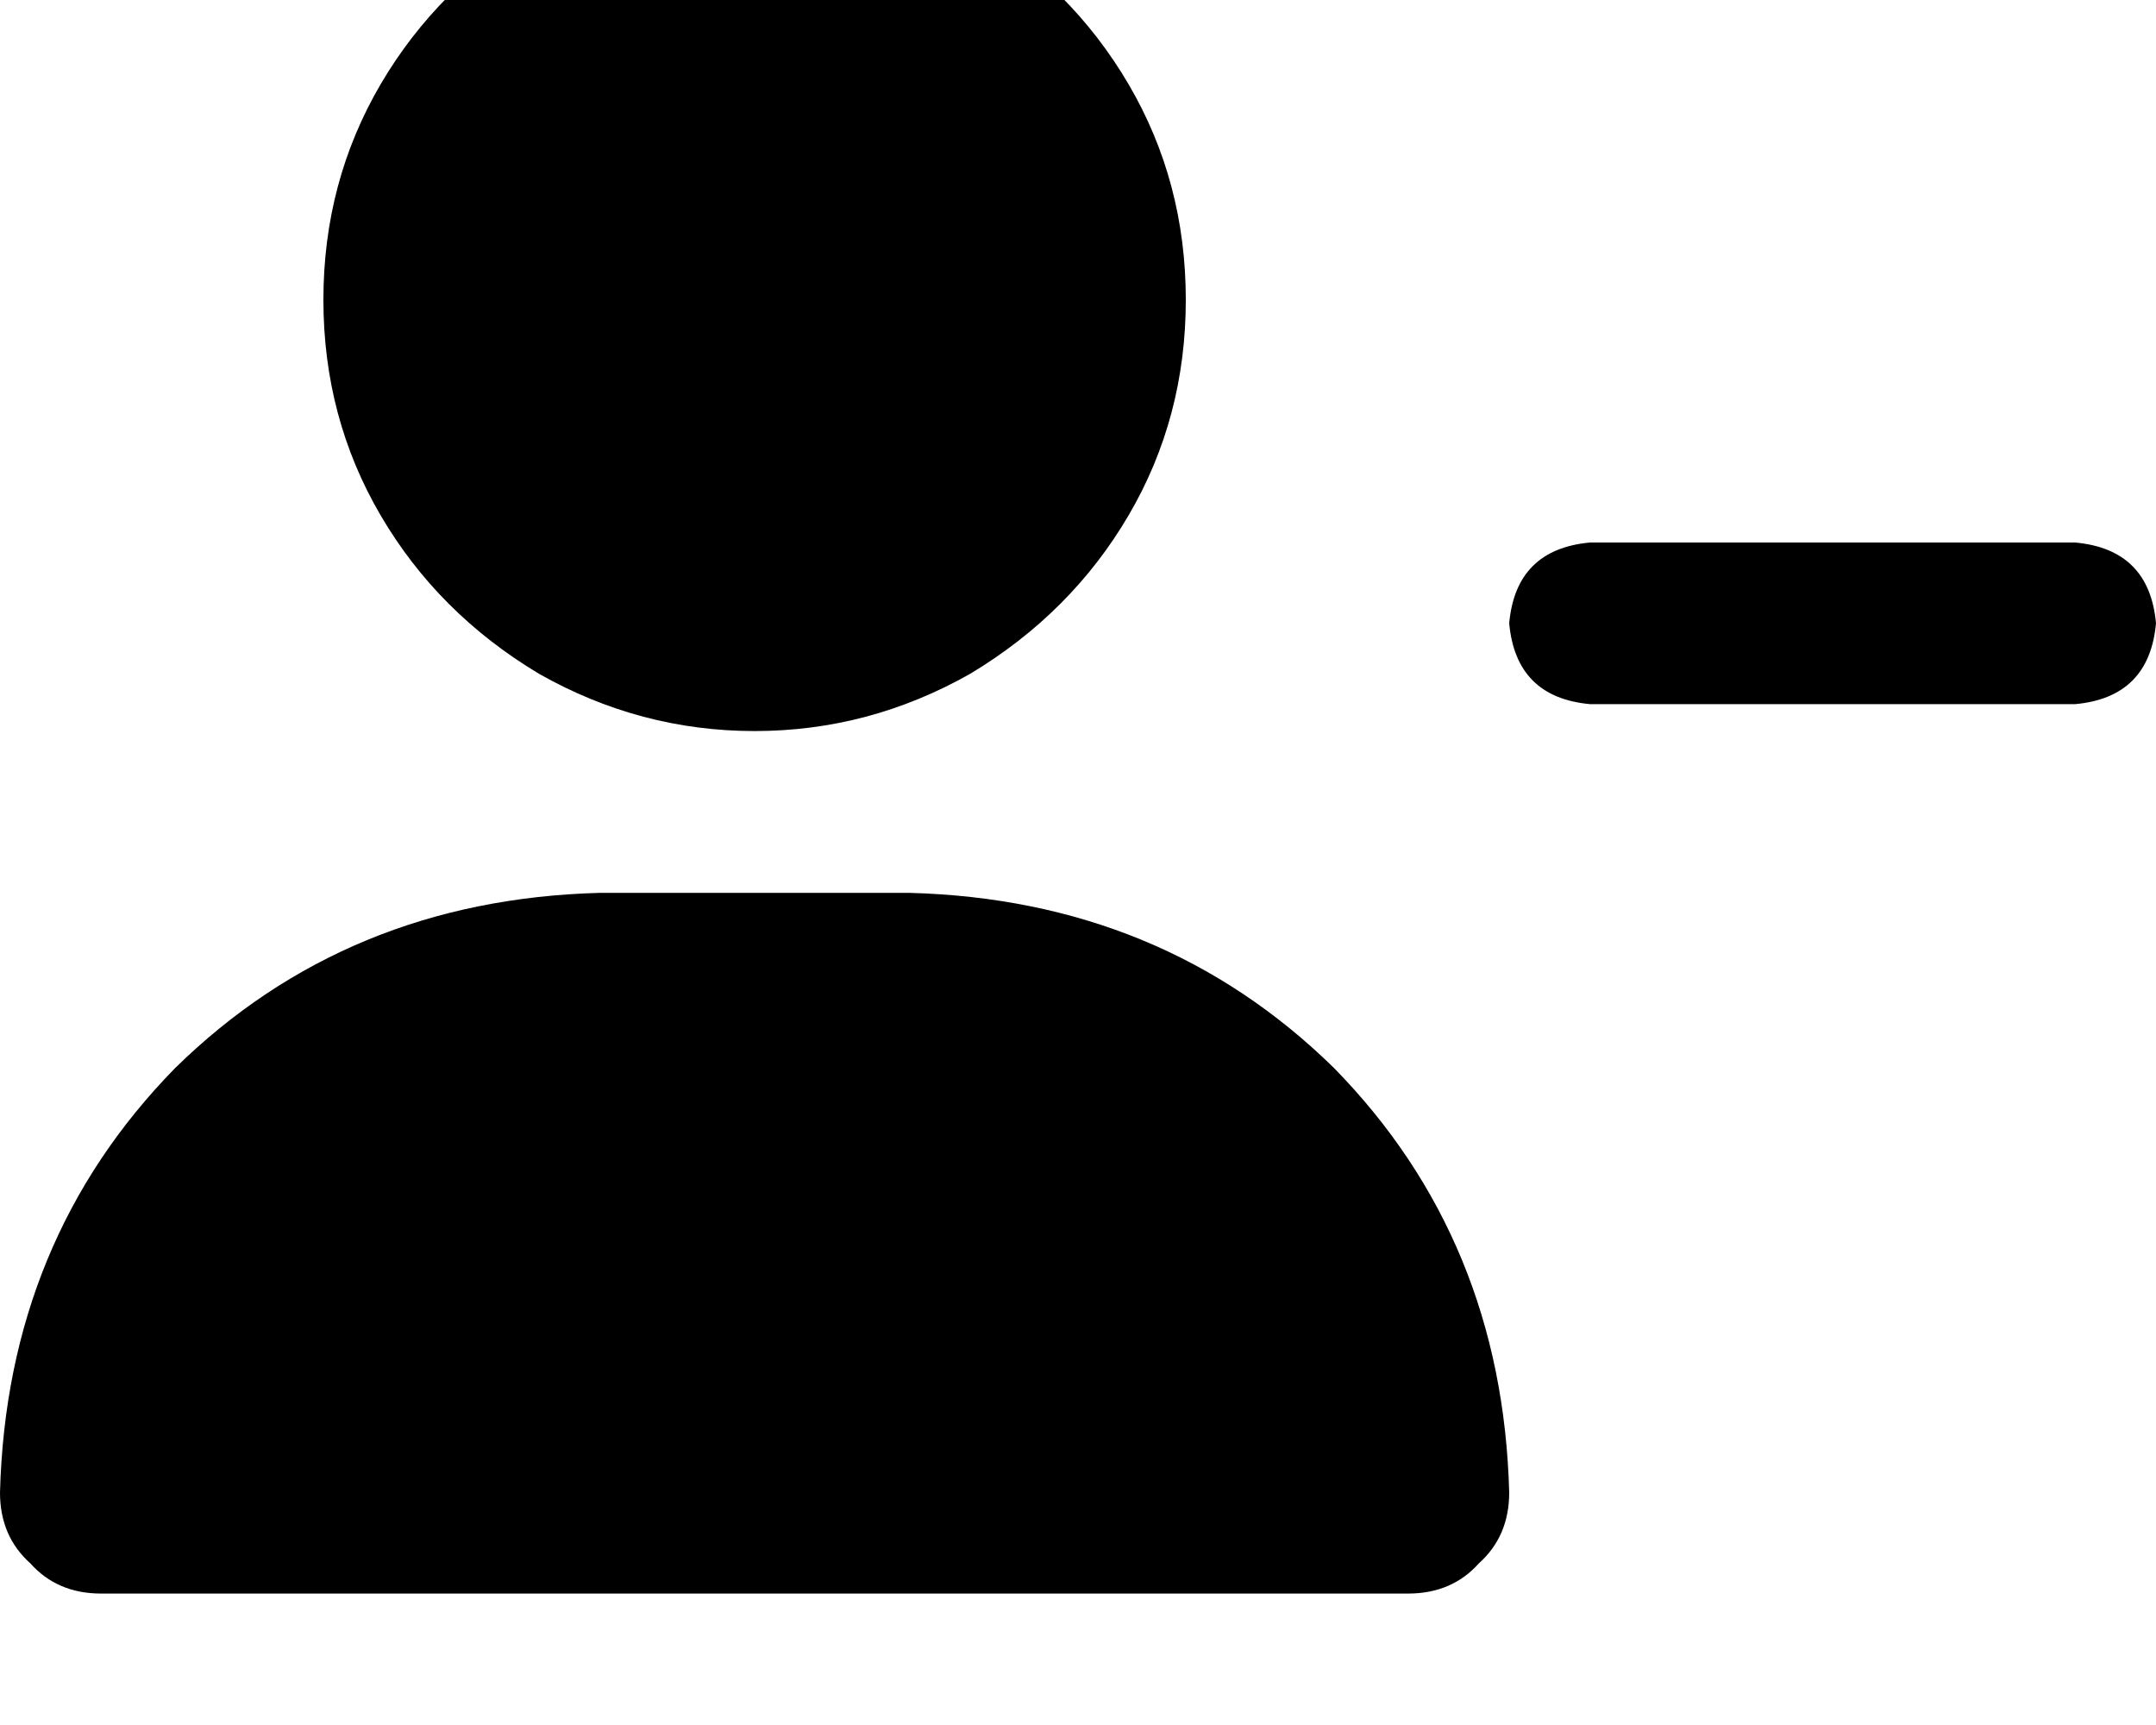 <svg height="1000" width="1250" xmlns="http://www.w3.org/2000/svg"><path d="M187.5 173.8q0 -68.3 33.2 -125Q253.9 -7.8 312.5 -43q58.6 -33.2 125 -33.2t125 33.2q58.6 35.2 91.8 91.8t33.2 125 -33.2 125 -91.8 91.8q-58.6 33.2 -125 33.2t-125 -33.2q-58.6 -35.1 -91.8 -91.8t-33.2 -125zM0 865.2Q3.9 718.8 101.6 619.1q99.6 -97.6 246.1 -101.5h179.6q146.5 3.9 246.1 101.5 97.7 99.7 101.6 246.1 0 25.4 -17.6 41.1 -15.6 17.5 -41 17.5H58.6q-25.4 0 -41 -17.5Q0 890.6 0 865.2zM921.9 314.5h281.2H921.9h281.2q43 3.9 46.9 46.8 -3.9 43 -46.9 46.9H921.9q-43 -3.9 -46.9 -46.9 3.9 -42.9 46.9 -46.8z"/></svg>